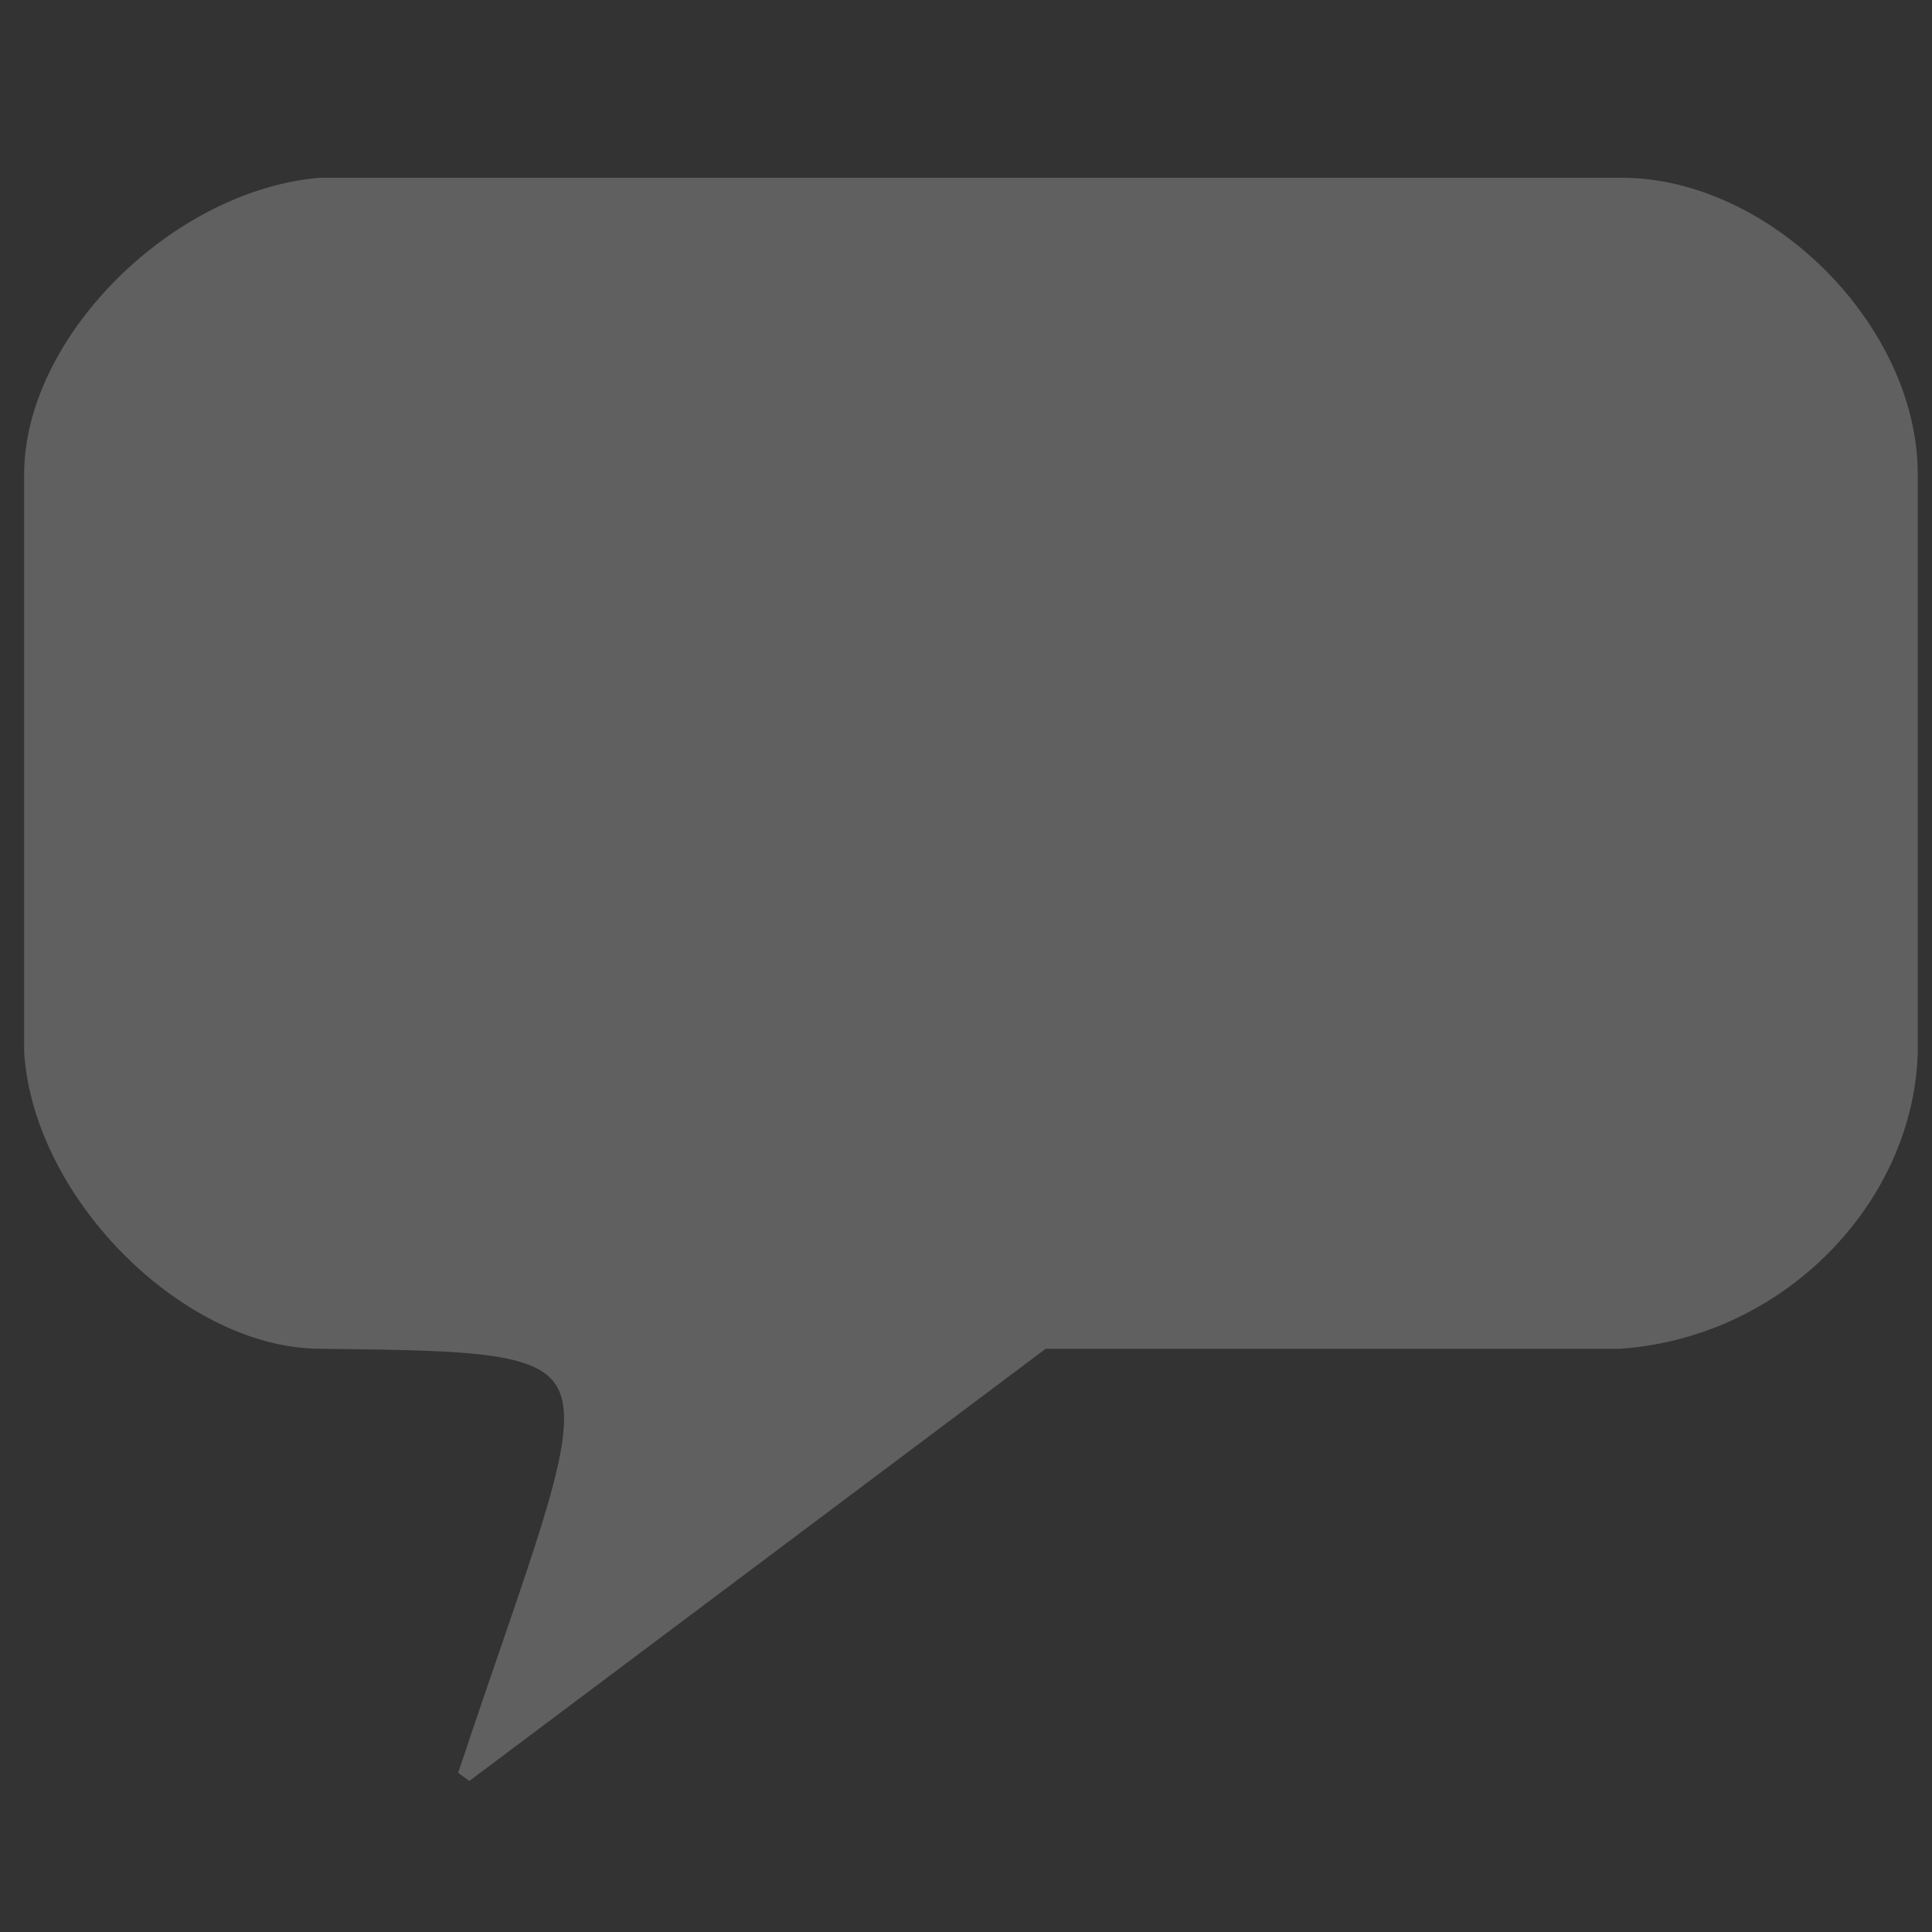 <?xml version="1.0" encoding="UTF-8" standalone="no"?>
<!-- Created with Inkscape (http://www.inkscape.org/) -->

<svg
   xmlns:dc="http://purl.org/dc/elements/1.1/"
   xmlns:cc="http://creativecommons.org/ns#"
   xmlns:rdf="http://www.w3.org/1999/02/22-rdf-syntax-ns#"
   xmlns:svg="http://www.w3.org/2000/svg"
   xmlns="http://www.w3.org/2000/svg"
   xmlns:xlink="http://www.w3.org/1999/xlink"
   xmlns:sodipodi="http://sodipodi.sourceforge.net/DTD/sodipodi-0.dtd"
   xmlns:inkscape="http://www.inkscape.org/namespaces/inkscape"
   version="1.0"
   width="16"
   height="16"
   id="svg3260"
   inkscape:version="0.47pre4 r22446"
   sodipodi:docname="muc_active.svg">
  <rect width="100%" height="100%" fill="#333333" stroke="none"/>
  <sodipodi:namedview
     pagecolor="#ffffff"
     bordercolor="#666666"
     borderopacity="1"
     objecttolerance="10"
     gridtolerance="10"
     guidetolerance="10"
     inkscape:pageopacity="0"
     inkscape:pageshadow="2"
     inkscape:window-width="1259"
     inkscape:window-height="817"
     id="namedview28"
     showgrid="false"
     inkscape:zoom="19.710622"
     inkscape:cx="-6.6409299"
     inkscape:cy="5.7518019"
     inkscape:window-x="19"
     inkscape:window-y="67"
     inkscape:window-maximized="0"
     inkscape:current-layer="layer3" />
  <defs
     id="defs3262">
    <inkscape:perspective
       sodipodi:type="inkscape:persp3d"
       inkscape:vp_x="0 : 24 : 1"
       inkscape:vp_y="0 : 1000 : 0"
       inkscape:vp_z="48 : 24 : 1"
       inkscape:persp3d-origin="24 : 16 : 1"
       id="perspective32" />
    <linearGradient
       id="linearGradient8838">
      <stop
         id="stop8840"
         style="stop-color:black;stop-opacity:1"
         offset="0" />
      <stop
         id="stop8842"
         style="stop-color:black;stop-opacity:0"
         offset="1" />
    </linearGradient>
    <radialGradient
       cx="62.625"
       cy="4.625"
       r="10.625"
       fx="62.625"
       fy="4.625"
       id="radialGradient2486"
       xlink:href="#linearGradient8838"
       gradientUnits="userSpaceOnUse"
       gradientTransform="matrix(2.165,0,0,0.753,-111.565,36.518)" />
    <linearGradient
       id="linearGradient2490">
      <stop
         id="stop2492"
         style="stop-color:#8cab2a;stop-opacity:1;"
         offset="0" />
      <stop
         id="stop2494"
         style="stop-color:#c5dd5a;stop-opacity:1;"
         offset="1" />
    </linearGradient>
    <linearGradient
       x1="18.379"
       y1="44.98"
       x2="18.379"
       y2="3.082"
       id="linearGradient2483"
       xlink:href="#linearGradient2490"
       gradientUnits="userSpaceOnUse"
       gradientTransform="matrix(0.958,0,0,0.958,0.998,1.998)" />
    <linearGradient
       id="linearGradient3242">
      <stop
         id="stop3244"
         style="stop-color:#d7e866;stop-opacity:1;"
         offset="0" />
      <stop
         id="stop3246"
         style="stop-color:#b6c32c;stop-opacity:1;"
         offset="0.262" />
      <stop
         id="stop3248"
         style="stop-color:#8cab2a;stop-opacity:1;"
         offset="0.661" />
      <stop
         id="stop3250"
         style="stop-color:#c5dd5a;stop-opacity:1;"
         offset="1" />
    </linearGradient>
    <radialGradient
       cx="23.896"
       cy="3.99"
       r="20.397"
       fx="23.896"
       fy="3.99"
       id="radialGradient2481"
       xlink:href="#linearGradient3242"
       gradientUnits="userSpaceOnUse"
       gradientTransform="matrix(0,2.287,-3.019,0,36.047,-50.63)" />
    <linearGradient
       id="linearGradient4873">
      <stop
         id="stop4875"
         style="stop-color:white;stop-opacity:1"
         offset="0" />
      <stop
         id="stop4877"
         style="stop-color:white;stop-opacity:0"
         offset="1" />
    </linearGradient>
    <linearGradient
       x1="63.397"
       y1="-12.489"
       x2="63.397"
       y2="5.468"
       id="linearGradient2478"
       xlink:href="#linearGradient4873"
       gradientUnits="userSpaceOnUse"
       gradientTransform="matrix(2.115,0,0,2.115,-107.577,32.427)" />
    <linearGradient
       inkscape:collect="always"
       xlink:href="#linearGradient4873"
       id="linearGradient7964"
       gradientUnits="userSpaceOnUse"
       gradientTransform="matrix(0.827,0,0,0.827,-62.429,10.947)"
       x1="63.397"
       y1="-12.489"
       x2="63.397"
       y2="5.468" />
    <linearGradient
       inkscape:collect="always"
       xlink:href="#linearGradient2490"
       id="linearGradient7969"
       gradientUnits="userSpaceOnUse"
       gradientTransform="matrix(0.958,0,0,0.958,0.998,1.998)"
       x1="18.379"
       y1="44.98"
       x2="18.379"
       y2="3.082" />
    <radialGradient
       inkscape:collect="always"
       xlink:href="#linearGradient8838"
       id="radialGradient7972"
       gradientUnits="userSpaceOnUse"
       gradientTransform="matrix(2.165,0,0,0.753,-111.565,36.518)"
       cx="62.625"
       cy="4.625"
       fx="62.625"
       fy="4.625"
       r="10.625" />
    <linearGradient
       gradientTransform="matrix(1.311,0,0,1.288,-8.854,-9.889)"
       gradientUnits="userSpaceOnUse"
       xlink:href="#linearGradient4222"
       id="linearGradient2495"
       y2="49.563"
       x2="28.622"
       y1="18.219"
       x1="28.622" />
    <linearGradient
       id="linearGradient4222">
      <stop
         offset="0"
         style="stop-color:white;stop-opacity:1"
         id="stop4224" />
      <stop
         offset="1"
         style="stop-color:white;stop-opacity:0"
         id="stop4226" />
    </linearGradient>
    <linearGradient
       gradientTransform="matrix(-1.13,0,0,1.116,49.537,-3.11)"
       gradientUnits="userSpaceOnUse"
       xlink:href="#linearGradient4168"
       id="linearGradient2498"
       y2="44.051"
       x2="22.182"
       y1="14.5"
       x1="22.182" />
    <linearGradient
       id="linearGradient4168">
      <stop
         offset="0"
         style="stop-color:#d7e866;stop-opacity:1;"
         id="stop4170" />
      <stop
         offset="1"
         style="stop-color:#8cab2a;stop-opacity:1;"
         id="stop4172" />
    </linearGradient>
    <radialGradient
       gradientTransform="matrix(1,0,0,0.283,0,13.646)"
       gradientUnits="userSpaceOnUse"
       xlink:href="#linearGradient5105-262-943-861"
       id="radialGradient2628"
       fy="19.031"
       fx="11.25"
       r="8.062"
       cy="19.031"
       cx="11.25" />
    <linearGradient
       id="linearGradient5105-262-943-861">
      <stop
         offset="0"
         style="stop-color:#0d0d0d;stop-opacity:1"
         id="stop2487" />
      <stop
         offset="1"
         style="stop-color:#0d0d0d;stop-opacity:0"
         id="stop2489" />
    </linearGradient>
    <inkscape:perspective
       id="perspective24"
       inkscape:persp3d-origin="24 : 16 : 1"
       inkscape:vp_z="48 : 24 : 1"
       inkscape:vp_y="0 : 1000 : 0"
       inkscape:vp_x="0 : 24 : 1"
       sodipodi:type="inkscape:persp3d" />
    <inkscape:perspective
       id="perspective2858"
       inkscape:persp3d-origin="8 : 5.3333333 : 1"
       inkscape:vp_z="16 : 8 : 1"
       inkscape:vp_y="0 : 1000 : 0"
       inkscape:vp_x="0 : 8 : 1"
       sodipodi:type="inkscape:persp3d" />
    <inkscape:perspective
       id="perspective2874"
       inkscape:persp3d-origin="0.5 : 0.33333333 : 1"
       inkscape:vp_z="1 : 0.5 : 1"
       inkscape:vp_y="0 : 1000 : 0"
       inkscape:vp_x="0 : 0.5 : 1"
       sodipodi:type="inkscape:persp3d" />
    <inkscape:perspective
       id="perspective2897"
       inkscape:persp3d-origin="0.5 : 0.33333333 : 1"
       inkscape:vp_z="1 : 0.5 : 1"
       inkscape:vp_y="0 : 1000 : 0"
       inkscape:vp_x="0 : 0.5 : 1"
       sodipodi:type="inkscape:persp3d" />
  </defs>
  <path
     style="opacity:0.4;fill:none;stroke:url(#linearGradient7964);stroke-width:0.391;stroke-miterlimit:4;stroke-opacity:1;stroke-dasharray:none"
     id="path8655"
     d="m -3.73,8.042 c 0,3.996 -3.24,7.236 -7.236,7.236 -3.996,0 -7.236,-3.24 -7.236,-7.236 0,-3.996 3.24,-7.236 7.236,-7.236 3.996,0 7.236,3.239 7.236,7.236 l 0,0 z" />
  <g
     style="display:inline"
     id="g2861"
     transform="translate(0.123,0.134)">
    <g
       id="layer1"
       transform="translate(4.025,11.982)" />
  </g>
  <g
     inkscape:groupmode="layer"
     id="layer2"
     inkscape:label="Livello" />
  <g
     inkscape:groupmode="layer"
     id="layer3"
     inkscape:label="Livello#1">
    <path
       style="fill:#606060;fill-opacity:1;stroke:#606060;stroke-width:0.12;stroke-linecap:butt;stroke-miterlimit:2;stroke-opacity:1;stroke-dasharray:none;display:inline"
       id="path2819-4"
       d="m 13.428,11.109 c 1.33,-0.1 2.361,-1.197 2.394,-2.394 l 0,-4.789 c 0,-1.197 -1.197,-2.394 -2.394,-2.394 l -10.774,0 C 1.457,1.632 0.26,2.829 0.26,3.927 l 0,4.789 c 0.083,1.197 1.314,2.394 2.394,2.394 2.694,0.033 2.394,0 1.197,3.591 l 4.789,-3.591 4.789,0 z" />
  </g>
</svg>
